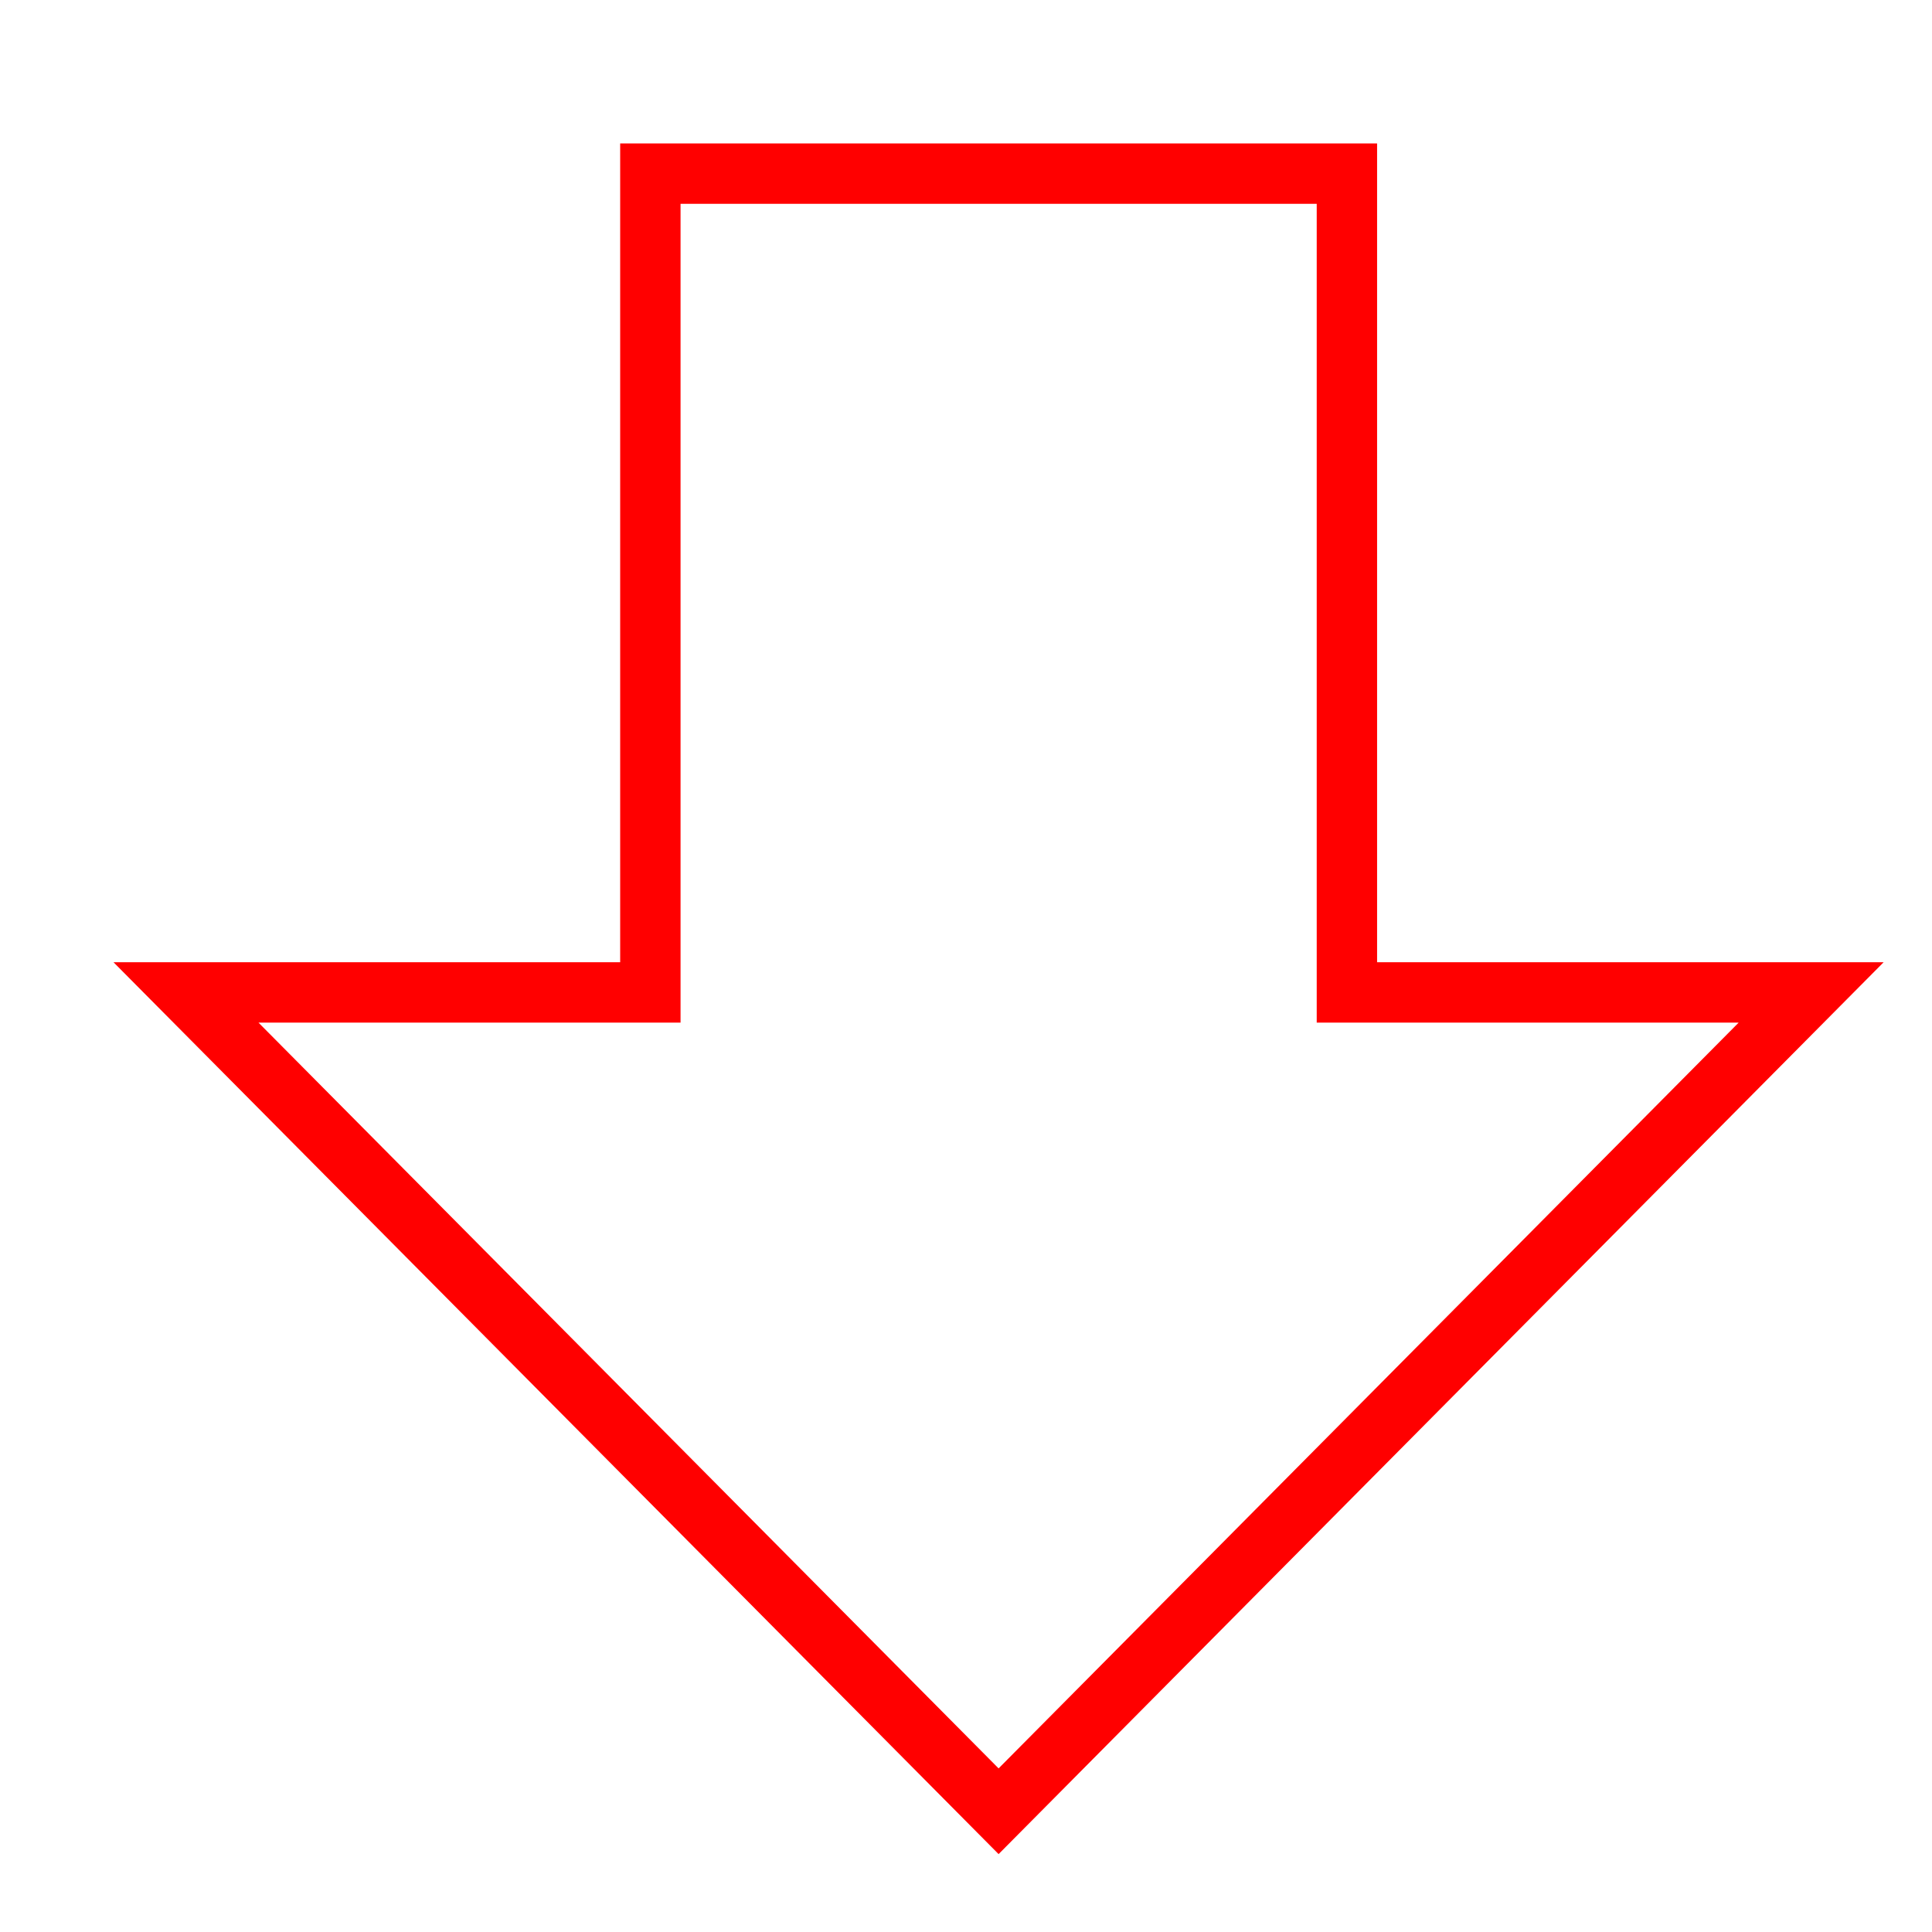 <svg width="32" height="32" xmlns="http://www.w3.org/2000/svg">

 <g>
  <title>background</title>
  <rect fill="none" id="canvas_background" height="402" width="582" y="-1" x="-1"/>
 </g>
 <g>
  <title>Layer 1</title>
  <polygon stroke="#ff0000" fill="none" id="svg_2" points="29.998,16.438 22.309,16.438 22.309,2.876 10.772,2.876 10.772,16.438 3.081,16.438 16.54,30 "/>
 </g>
</svg>